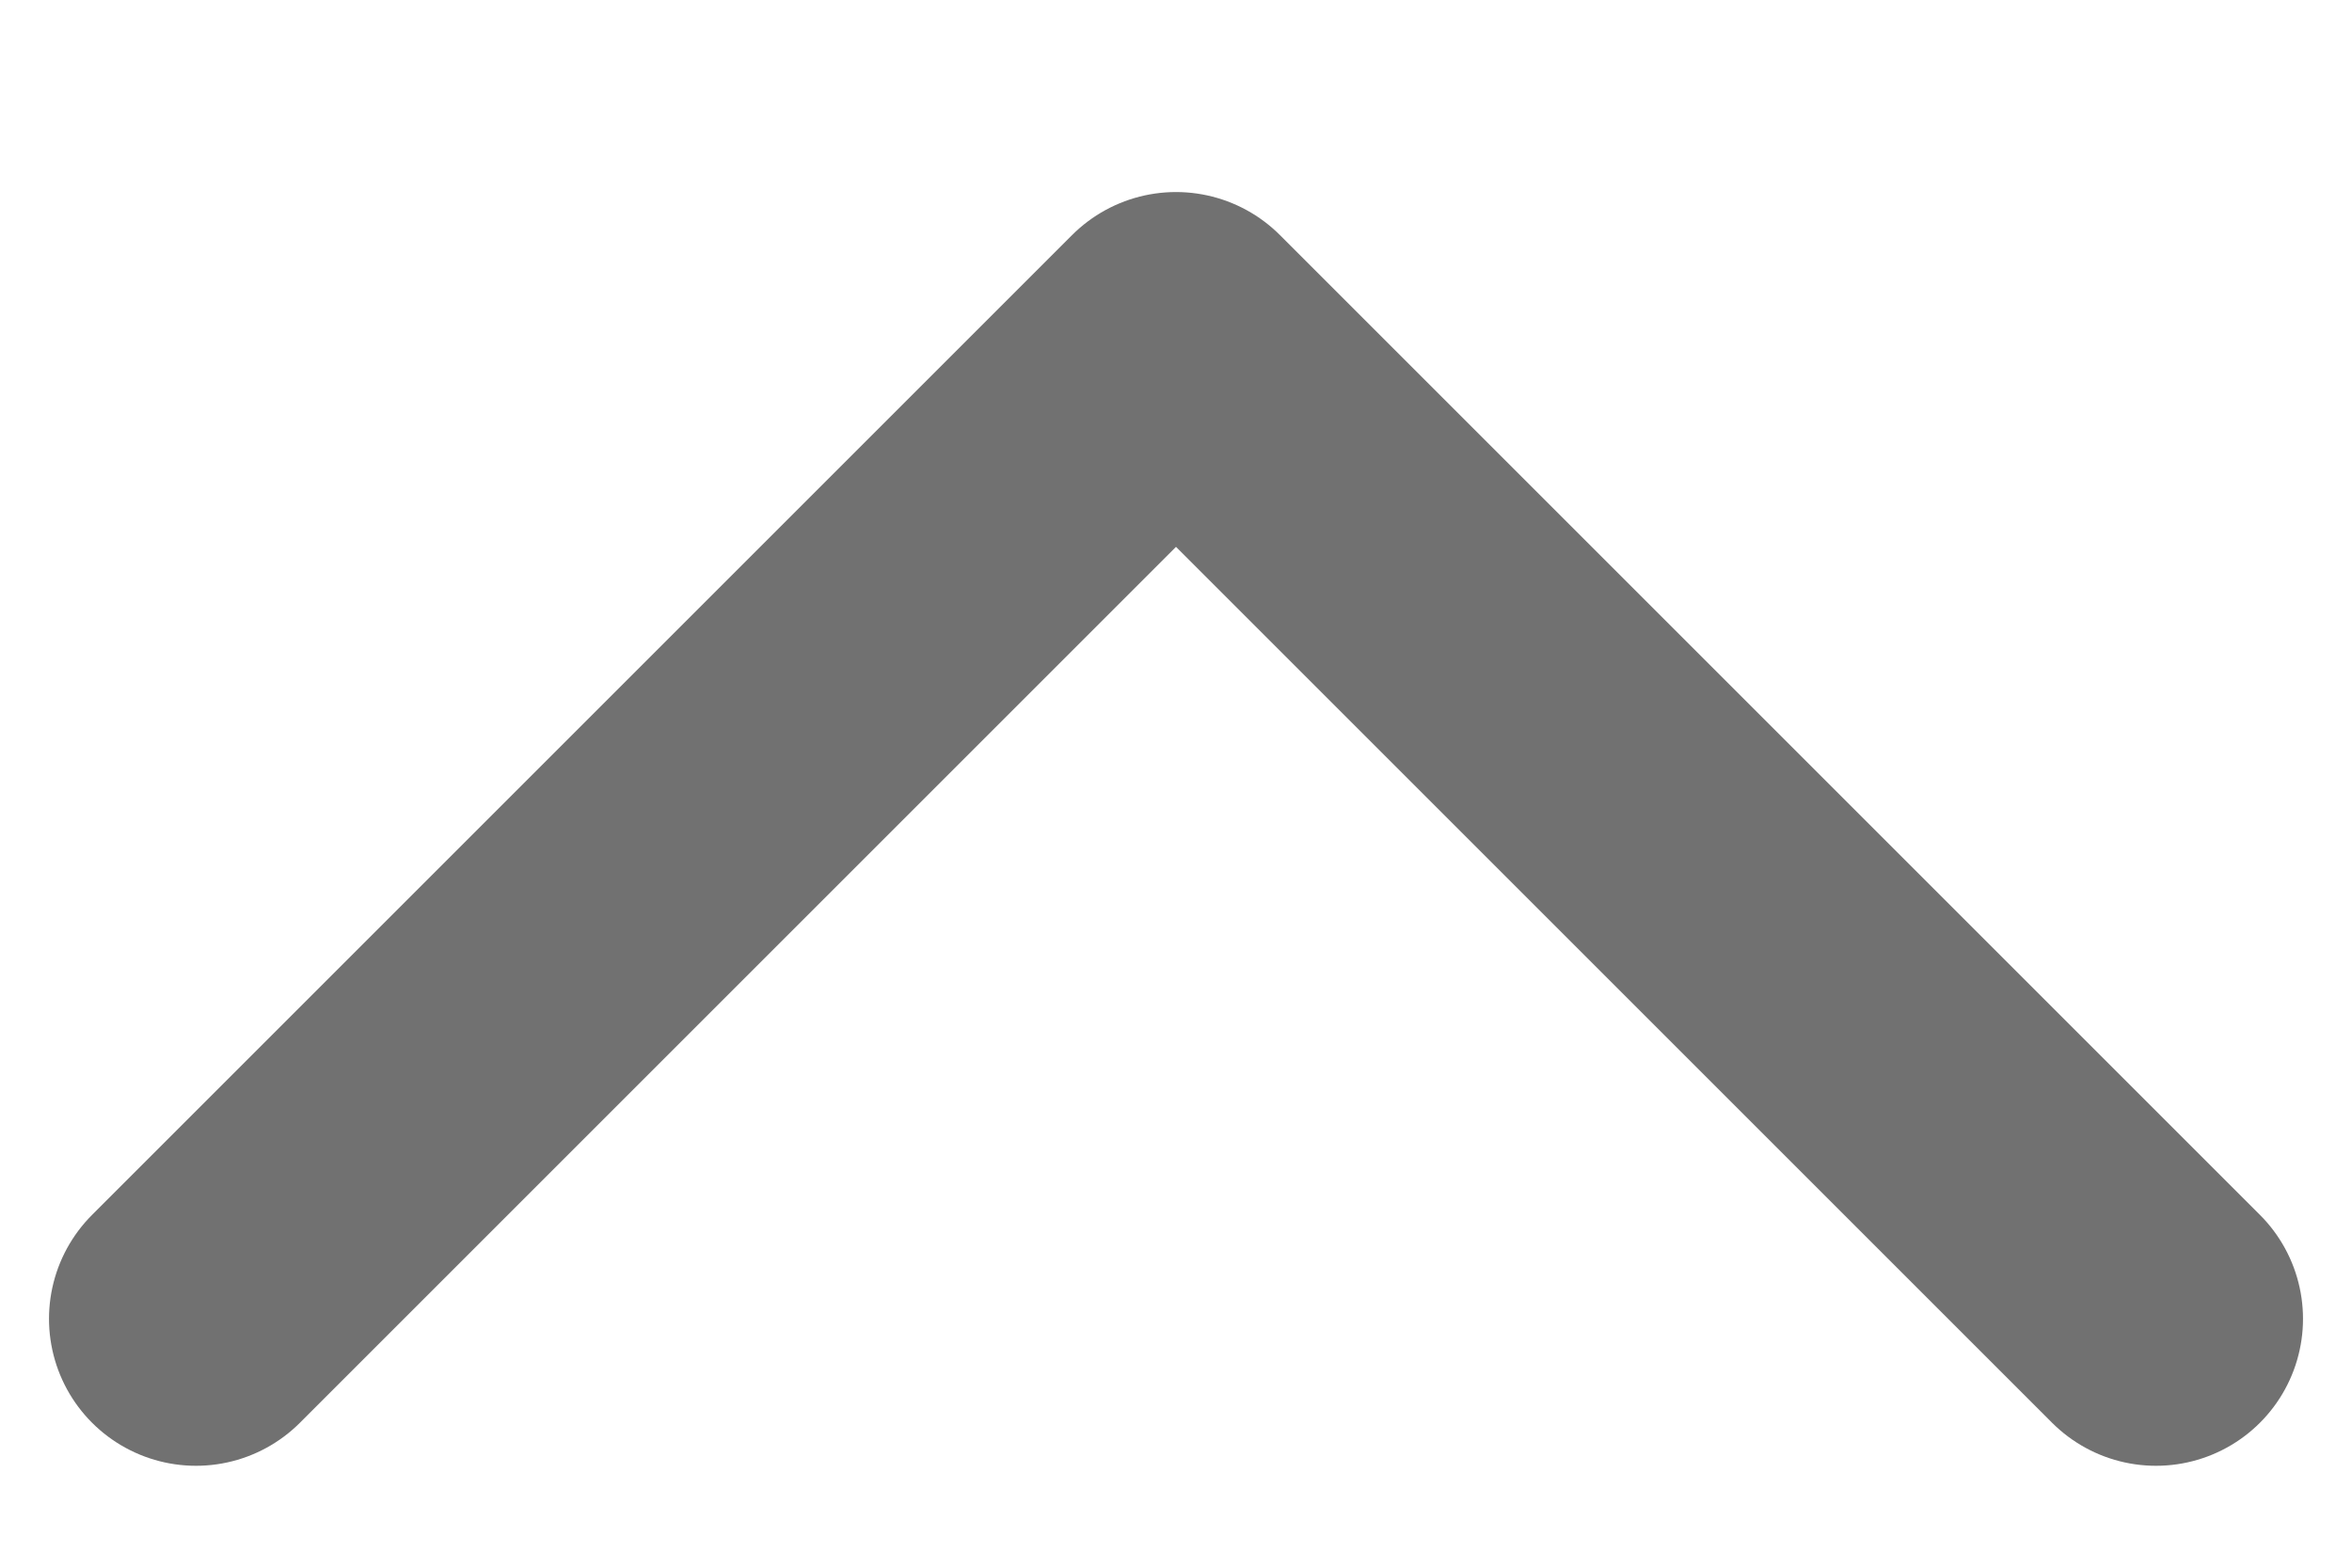 <svg width="12" height="8" viewBox="0 0 12 8" fill="none" xmlns="http://www.w3.org/2000/svg">
<path d="M1 6.73L6 1.73L11 6.73" stroke="#717171" stroke-width="1.5" stroke-linecap="round" stroke-linejoin="round"/>
</svg>
